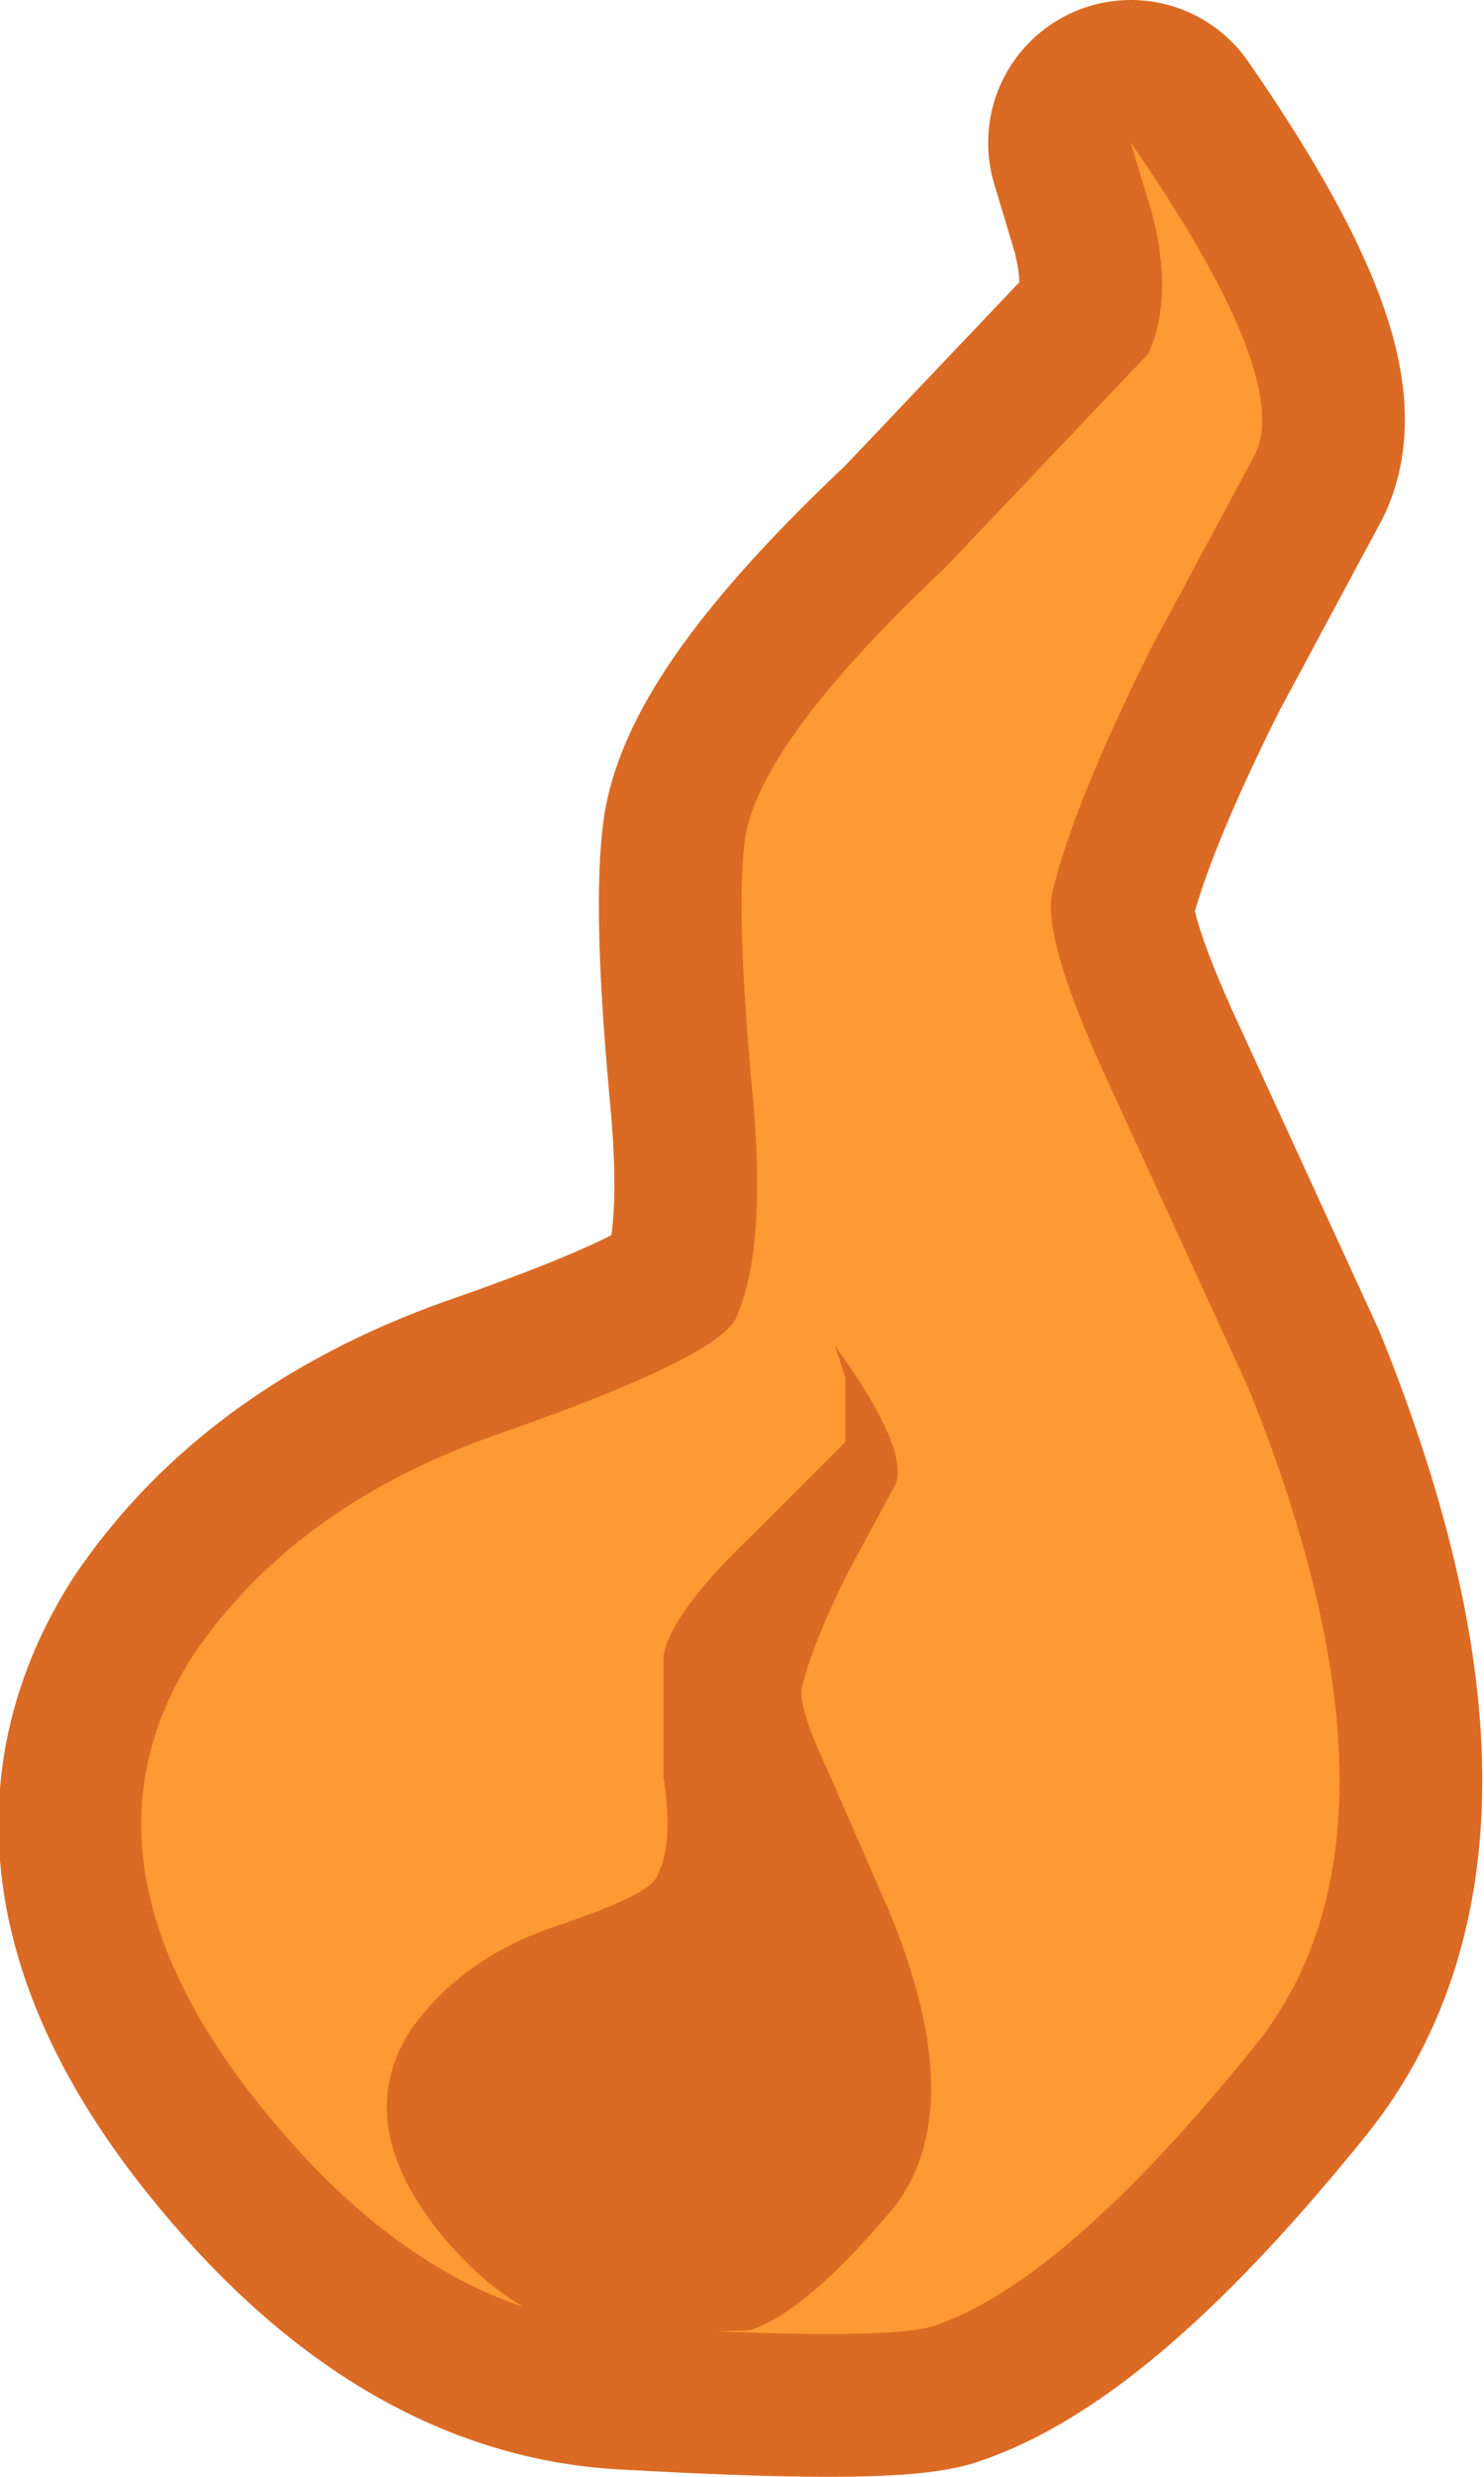 <?xml version="1.0" encoding="UTF-8" standalone="no"?>
<svg xmlns:xlink="http://www.w3.org/1999/xlink" height="34.7px" width="20.8px" xmlns="http://www.w3.org/2000/svg">
  <g transform="matrix(1.0, 0.0, 0.0, 1.0, -641.8, -72.95)">
    <path d="M657.65 74.95 Q659.9 78.2 659.4 79.3 L657.95 82.0 Q656.85 84.2 656.55 85.45 656.4 86.1 657.35 88.15 L659.3 92.4 Q661.8 98.6 659.4 101.6 656.7 104.95 654.85 105.55 654.1 105.75 650.6 105.55 647.7 105.4 645.25 102.2 642.75 98.9 644.5 96.15 645.95 94.0 648.9 93.0 651.75 92.0 652.1 91.45 652.55 90.5 652.35 88.3 652.1 85.65 652.25 84.65 652.5 83.3 655.05 80.9 L657.9 77.9 Q658.25 77.1 657.95 75.95 L657.65 74.95" fill="#ff9933" fill-rule="evenodd" stroke="none"/>
    <path d="M657.65 74.95 Q659.9 78.2 659.4 79.3 L657.95 82.0 Q656.85 84.2 656.55 85.45 656.4 86.1 657.35 88.15 L659.3 92.4 Q661.8 98.6 659.4 101.6 656.7 104.95 654.85 105.55 654.1 105.75 650.6 105.55 647.7 105.4 645.25 102.2 642.75 98.9 644.5 96.15 645.95 94.0 648.9 93.0 651.75 92.0 652.1 91.45 652.55 90.5 652.35 88.3 652.1 85.65 652.25 84.65 652.5 83.3 655.05 80.9 L657.9 77.9 Q658.25 77.1 657.95 75.95 L657.65 74.95 Z" fill="none" stroke="#db6a24" stroke-linecap="round" stroke-linejoin="round" stroke-width="4.0"/>
    <path d="M657.65 74.95 Q659.9 78.2 659.4 79.3 L657.95 82.0 Q656.85 84.2 656.55 85.45 656.4 86.1 657.35 88.15 L659.3 92.4 Q661.8 98.6 659.4 101.6 656.7 104.95 654.85 105.55 654.1 105.75 650.6 105.55 647.7 105.4 645.25 102.2 642.75 98.9 644.5 96.15 645.95 94.0 648.9 93.0 651.75 92.0 652.1 91.45 652.55 90.5 652.35 88.3 652.1 85.65 652.25 84.65 652.5 83.3 655.05 80.9 L657.9 77.9 Q658.25 77.1 657.95 75.95 L657.65 74.95" fill="#ff9933" fill-rule="evenodd" stroke="none"/>
    <path d="M653.5 91.8 Q654.55 93.25 654.35 93.75 L653.7 94.95 Q653.2 95.95 653.05 96.55 652.95 96.8 653.4 97.75 L654.25 99.7 Q655.4 102.45 654.35 103.85 653.1 105.35 652.3 105.6 L650.35 105.65 Q649.0 105.55 647.9 104.15 646.75 102.65 647.55 101.4 648.25 100.4 649.55 99.95 650.9 99.5 651.0 99.25 651.25 98.8 651.1 97.85 L651.1 96.15 Q651.2 95.55 652.35 94.45 L653.65 93.15 653.65 92.25 653.5 91.8" fill="#db6a24" fill-rule="evenodd" stroke="none"/>
  </g>
</svg>
